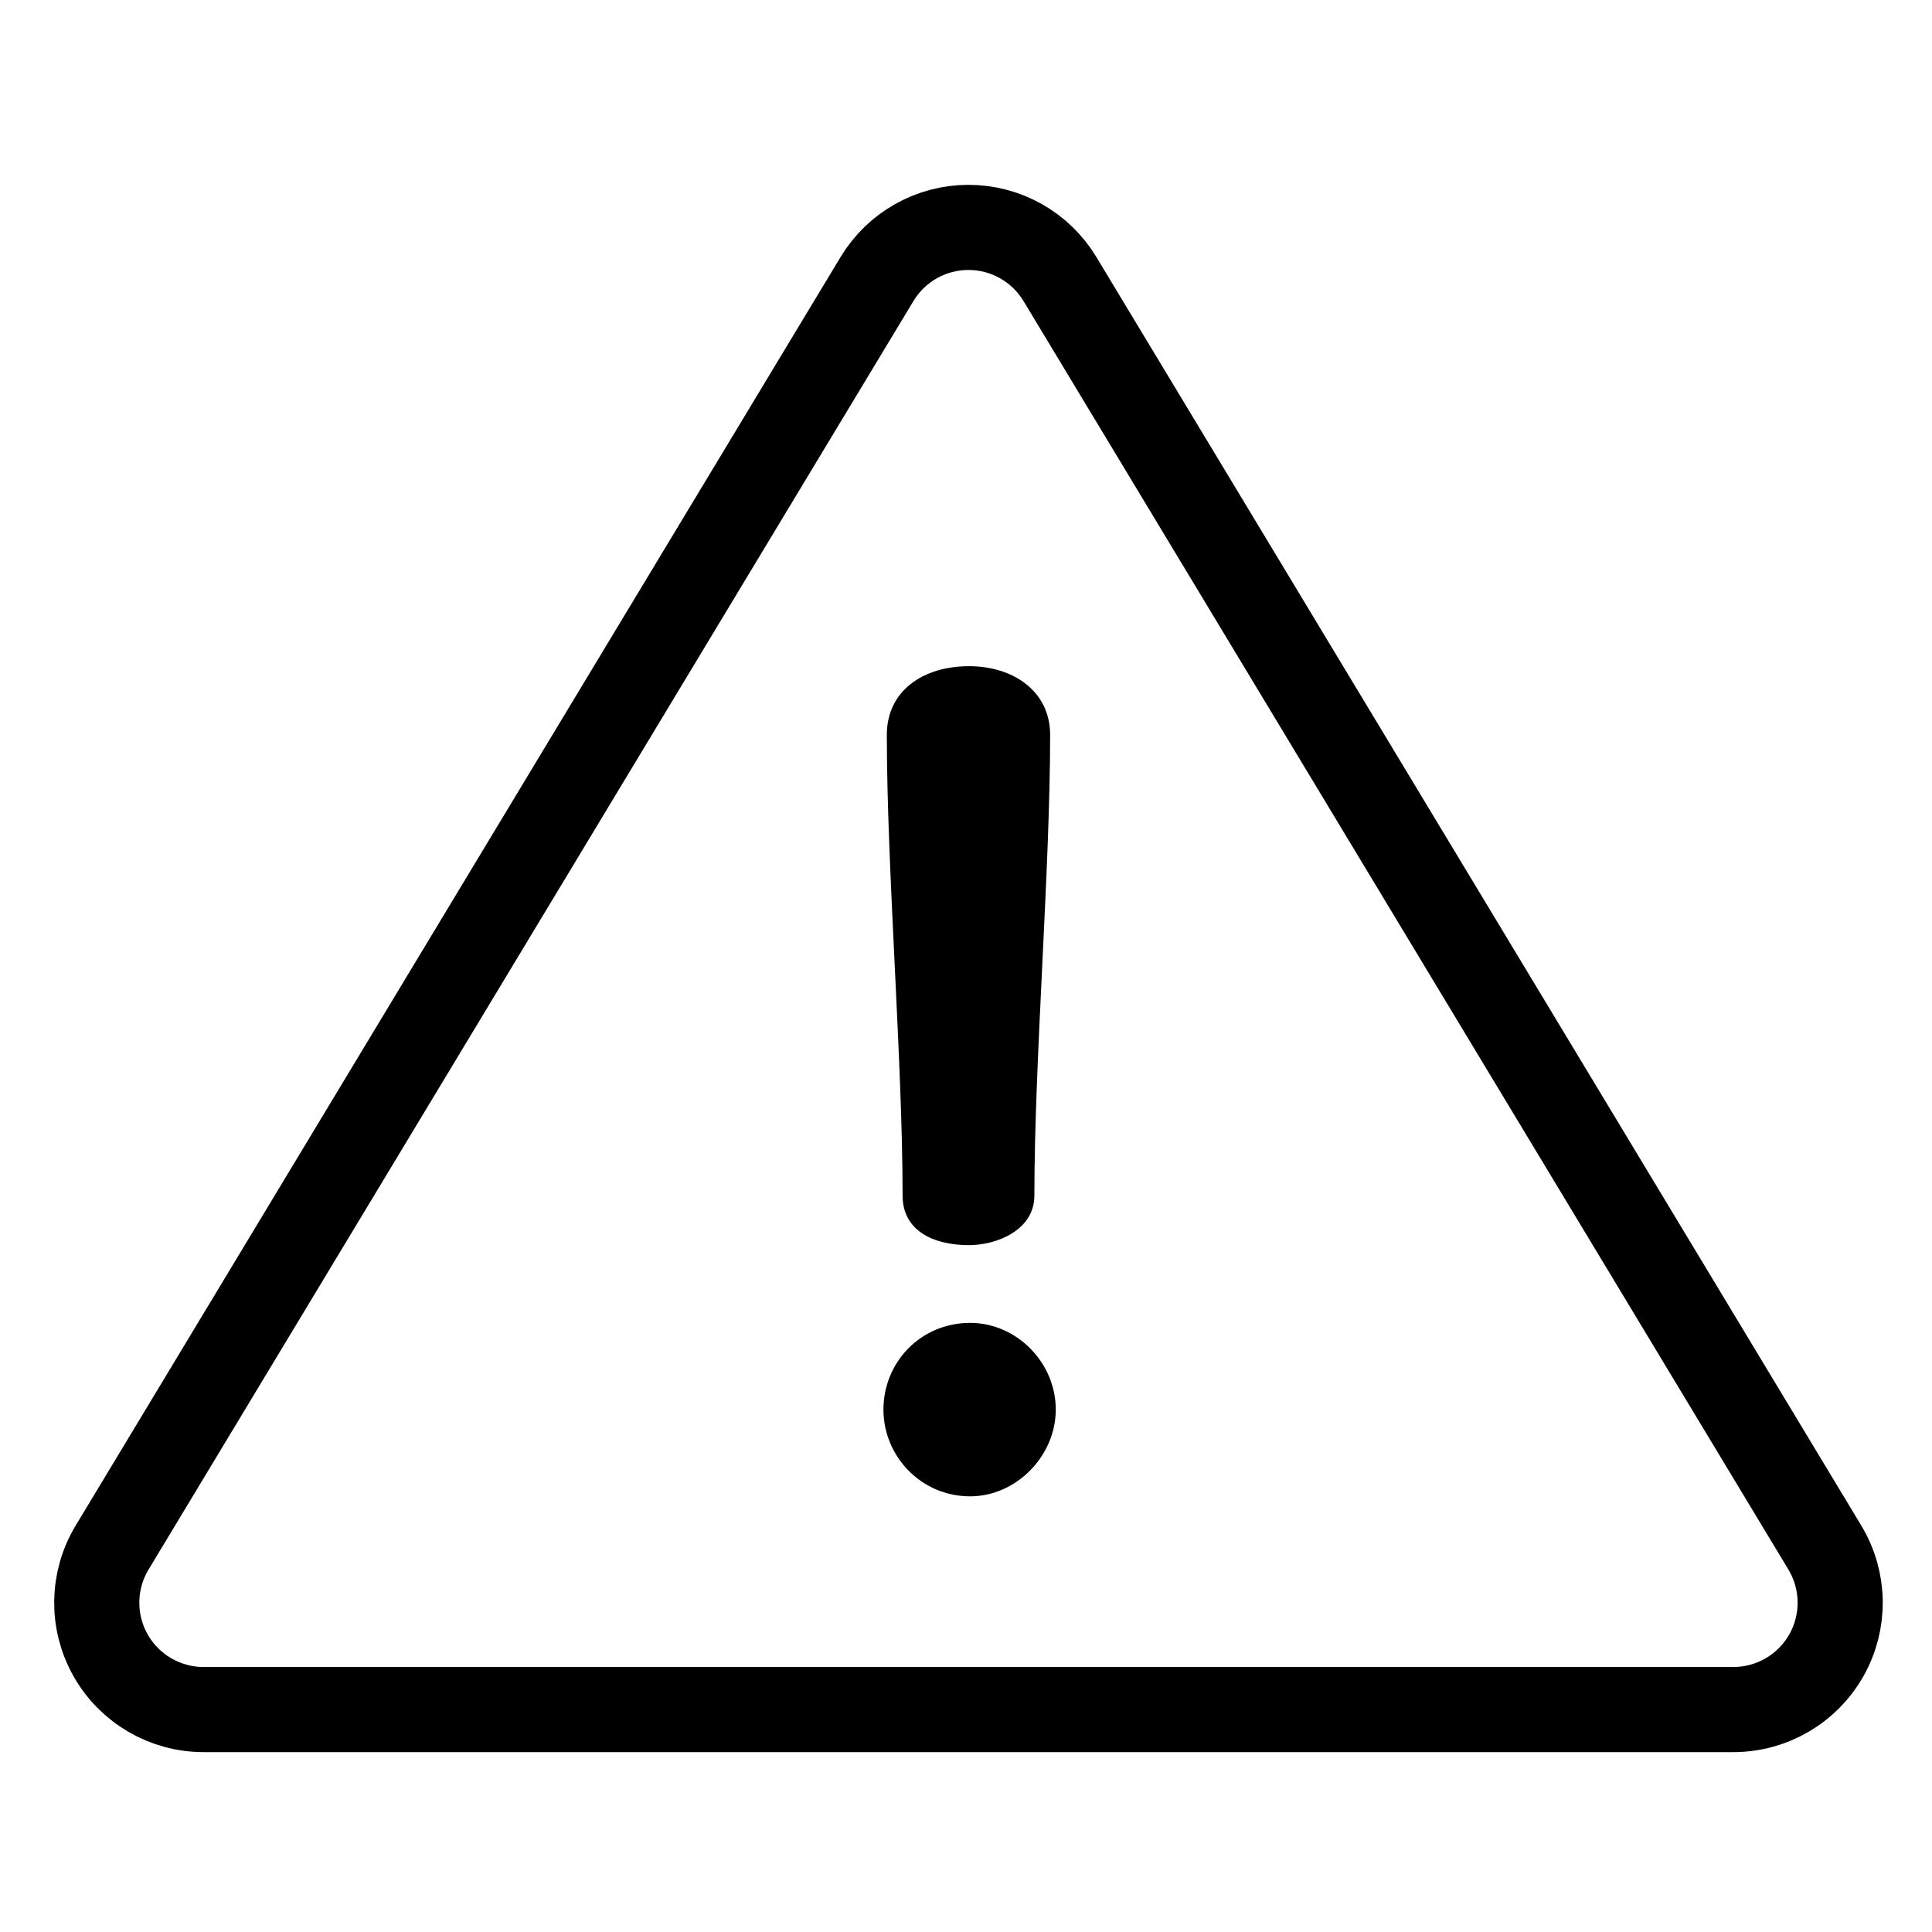 <svg xmlns="http://www.w3.org/2000/svg" width="80" height="80" viewBox="0 0 80 80" data-app="Xyris">
    <defs>
    </defs>
    <g transform="" transform-origin="center" style="transform-box: fill-box;">
        <g id="g-iiud5WHmmhuaJGwZXVhowz" opacity="1" transform="translate(-1968.753,-2047.503)" transform-origin="">
            <g id="g-brQst4rPrc34n82tfWUcLs" transform="translate(157.5,-4.9415386e-5)" transform-origin="">
                <g id="g-8AdfU9ZMdaWhSxT1c3Dkm8" transform="matrix(0.141,0,0,0.141,1812.753,2049.003)" fill-opacity="1" stroke-width="16" stroke-dasharray="none" stroke-opacity="1" stroke="currentColor" fill="none" transform-origin="">
                    <g id="g-6nP2dHeF4U8sofG5o6xYC9" fill-opacity="1" stroke-width="16" stroke-dasharray="none" stroke-opacity="1" stroke="currentColor" fill="none" transform="">
                        <g id="g-47ffKm814T71cCrA1TzLpj" transform="">
                            <path d="M 525.27 443.843 L 300.64 71.314 C 294.963 61.899 284.77 56.142 273.775 56.142 C 262.78 56.142 252.587 61.898 246.91 71.314 L 22.282 443.843 C 16.441 453.532 16.267 465.617 21.831 475.468 C 27.395 485.32 37.833 491.412 49.147 491.412 L 498.405 491.412 C 509.719 491.412 520.156 485.319 525.72 475.468 C 531.284 465.616 531.112 453.532 525.27 443.843 Z" id="path-qFRx8EkoeQCtwVt2HnosGV" opacity="1" fill-opacity="1" stroke-width="25" stroke-dasharray="none" stroke-opacity="1" stroke="currentColor" fill="none" transform="">
                            </path>
                            <path d="M 273.943 185.004 C 286.844 185.004 297.76 192.282 297.76 205.182 C 297.76 244.545 293.129 301.111 293.129 340.474 C 293.129 350.729 281.882 355.028 273.943 355.028 C 263.359 355.028 254.427 350.728 254.427 340.474 C 254.427 301.111 249.797 244.545 249.797 205.182 C 249.797 192.282 260.381 185.004 273.943 185.004 Z M 274.274 428.795 C 259.72 428.795 248.803 416.887 248.803 403.325 C 248.803 389.432 259.719 377.855 274.274 377.855 C 287.836 377.855 299.414 389.432 299.414 403.325 C 299.414 416.887 287.836 428.795 274.274 428.795 Z" id="path-mBQ9BEbKVAkqCPQg3ZDiVo" fill-opacity="1" stroke-width="16" stroke-dasharray="none" stroke-opacity="1" stroke="none" fill="currentColor" transform="">
                            </path>
                        </g>
                    </g>
                </g>
            </g>
        </g>
        <animateTransform attributeName="transform" type="scale" begin="-0" dur="1.97" keyTimes="0; 0.497; 1" values="1, 1; 0, 1; 1, 1" fill="freeze" additive="sum" calcMode="spline" keySplines="0 0 1 1; 0 0 1 1" repeatCount="indefinite">
        </animateTransform>
    </g>
</svg>
